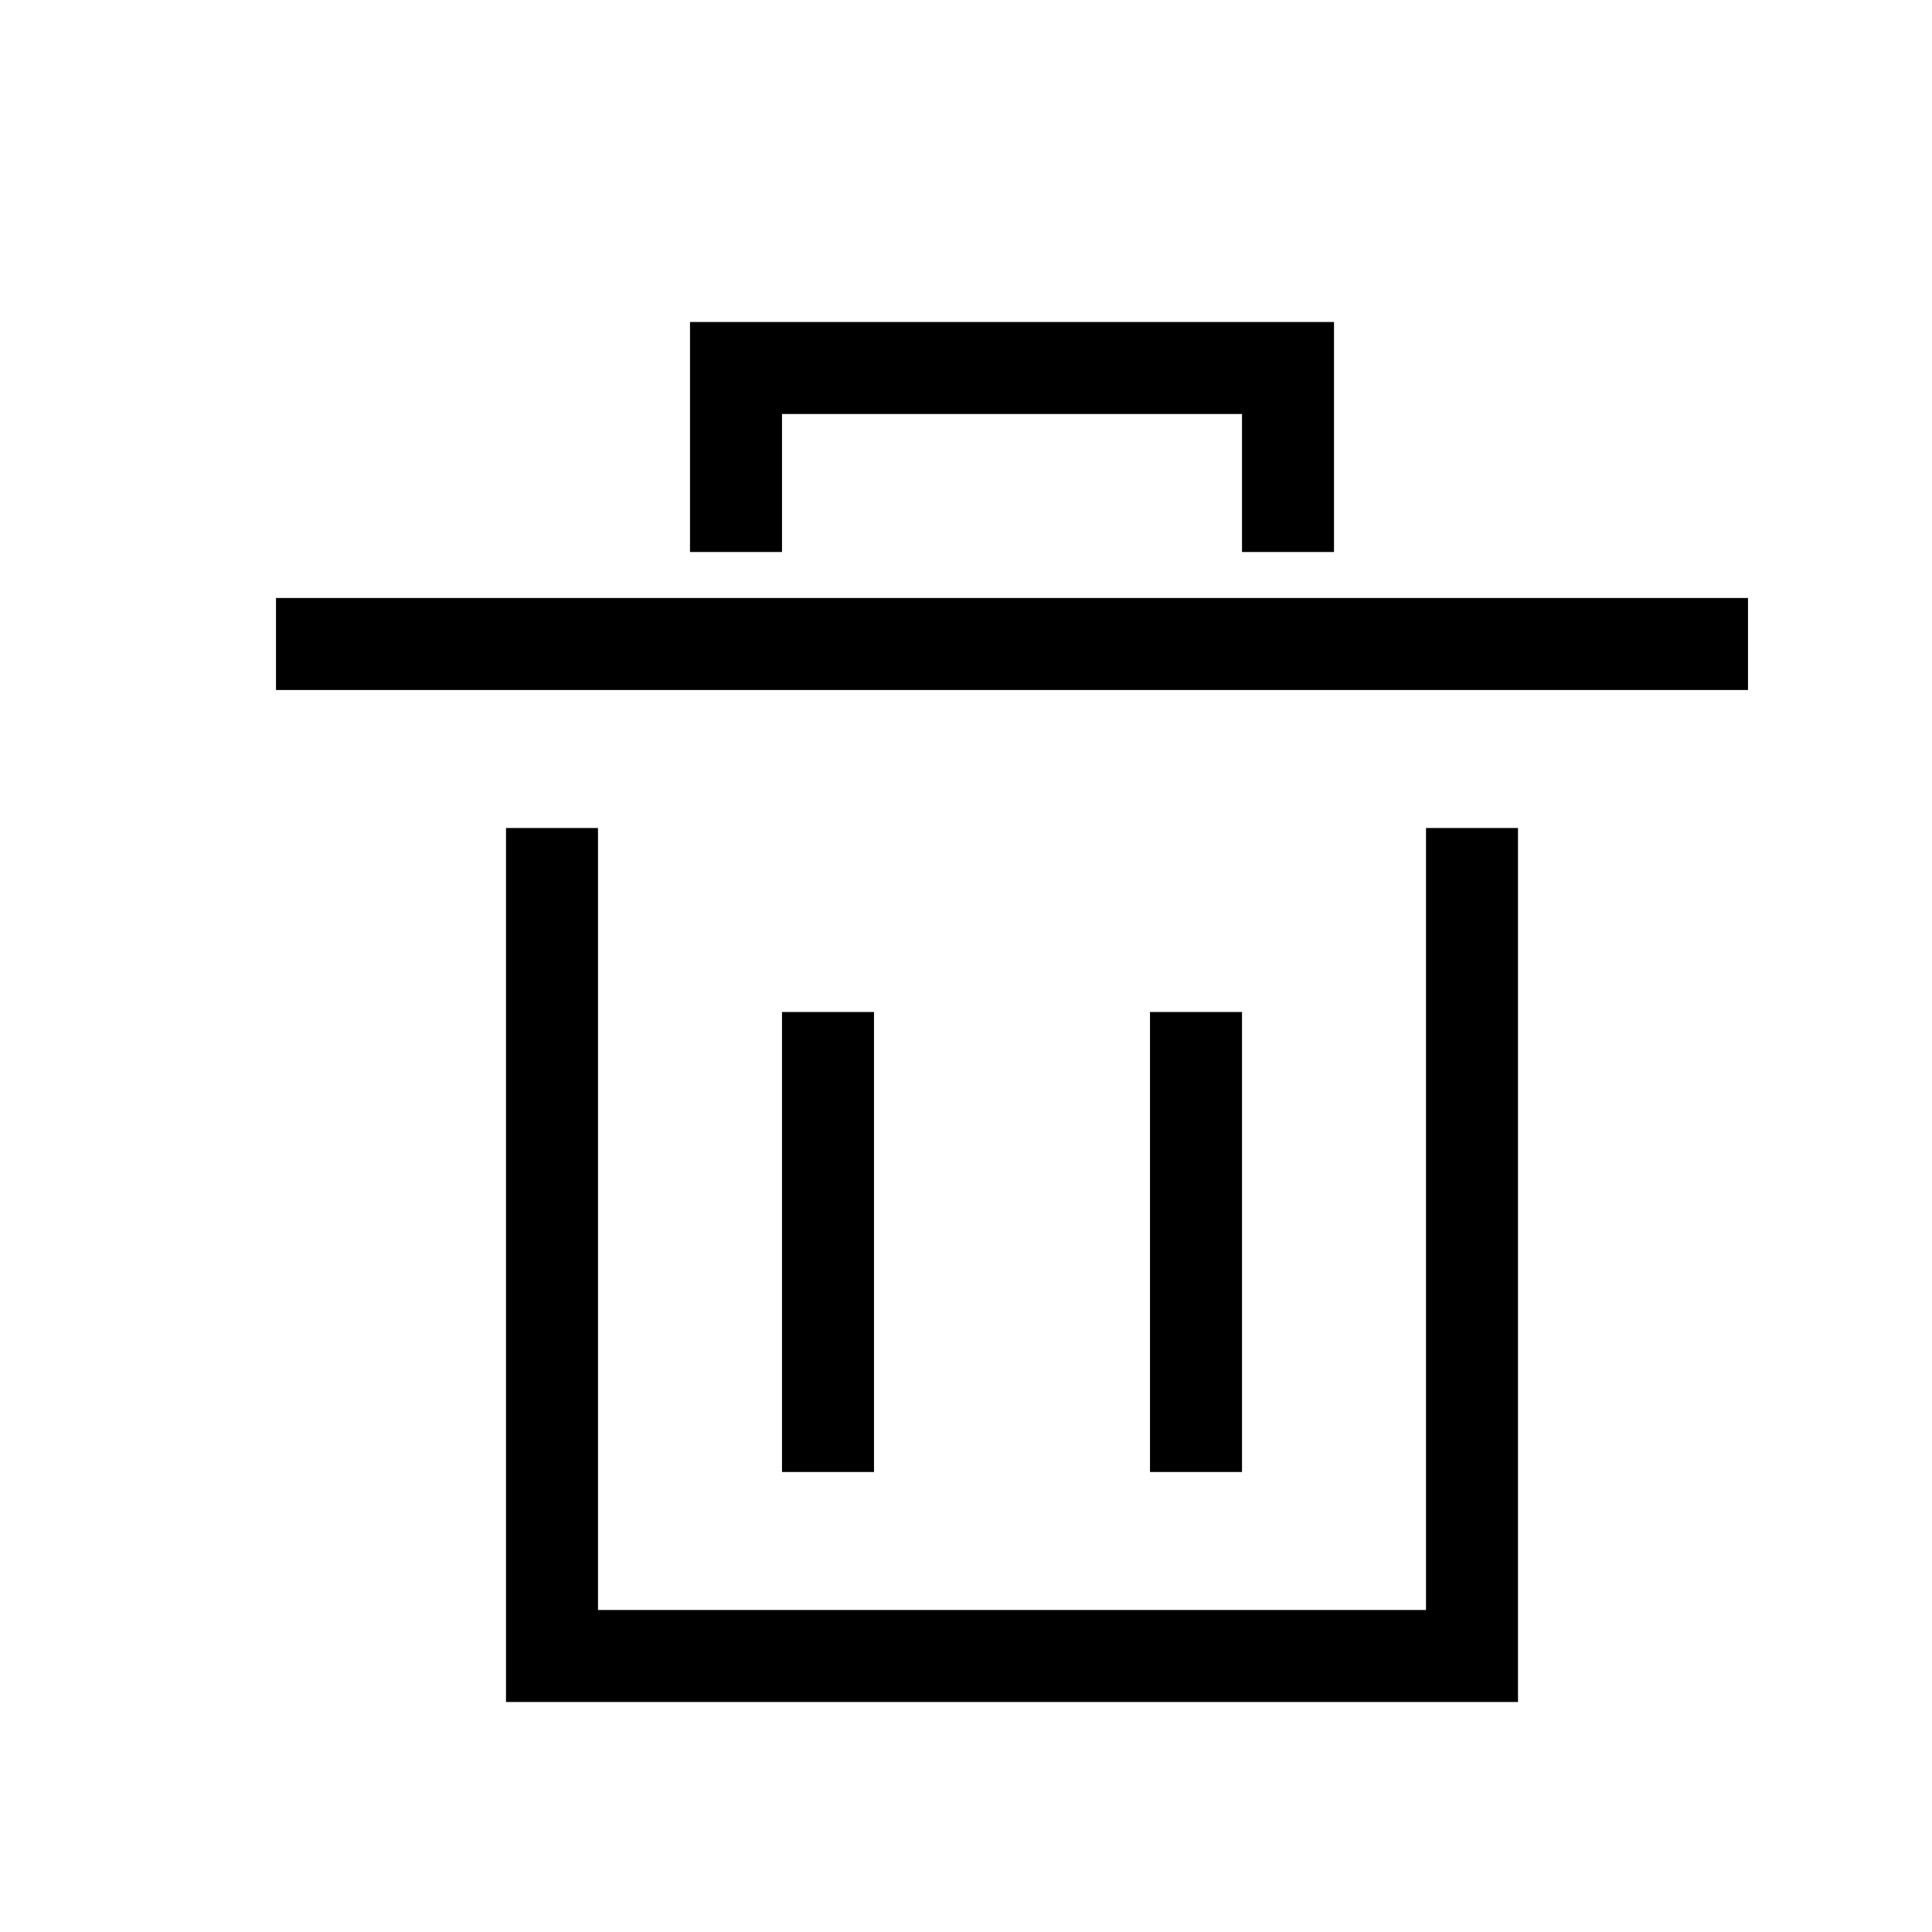 <svg viewBox="0 0 21 21">
  <path d="M8,6 V4 H14 V6" fill="none" stroke="currentColor" stroke-width="1"/>
  <line x1="3" y1="7" x2="19" y2="7" stroke="currentColor" stroke-width="1" />
  <path d="M6,9 V18 H16 V9" fill="none" stroke="currentColor" stroke-width="1"/>
  <line x1="9" y1="11" x2="9" y2="16" stroke="currentColor" stroke-width="1" />
  <line x1="13" y1="11" x2="13" y2="16" stroke="currentColor" stroke-width="1" />
</svg>

